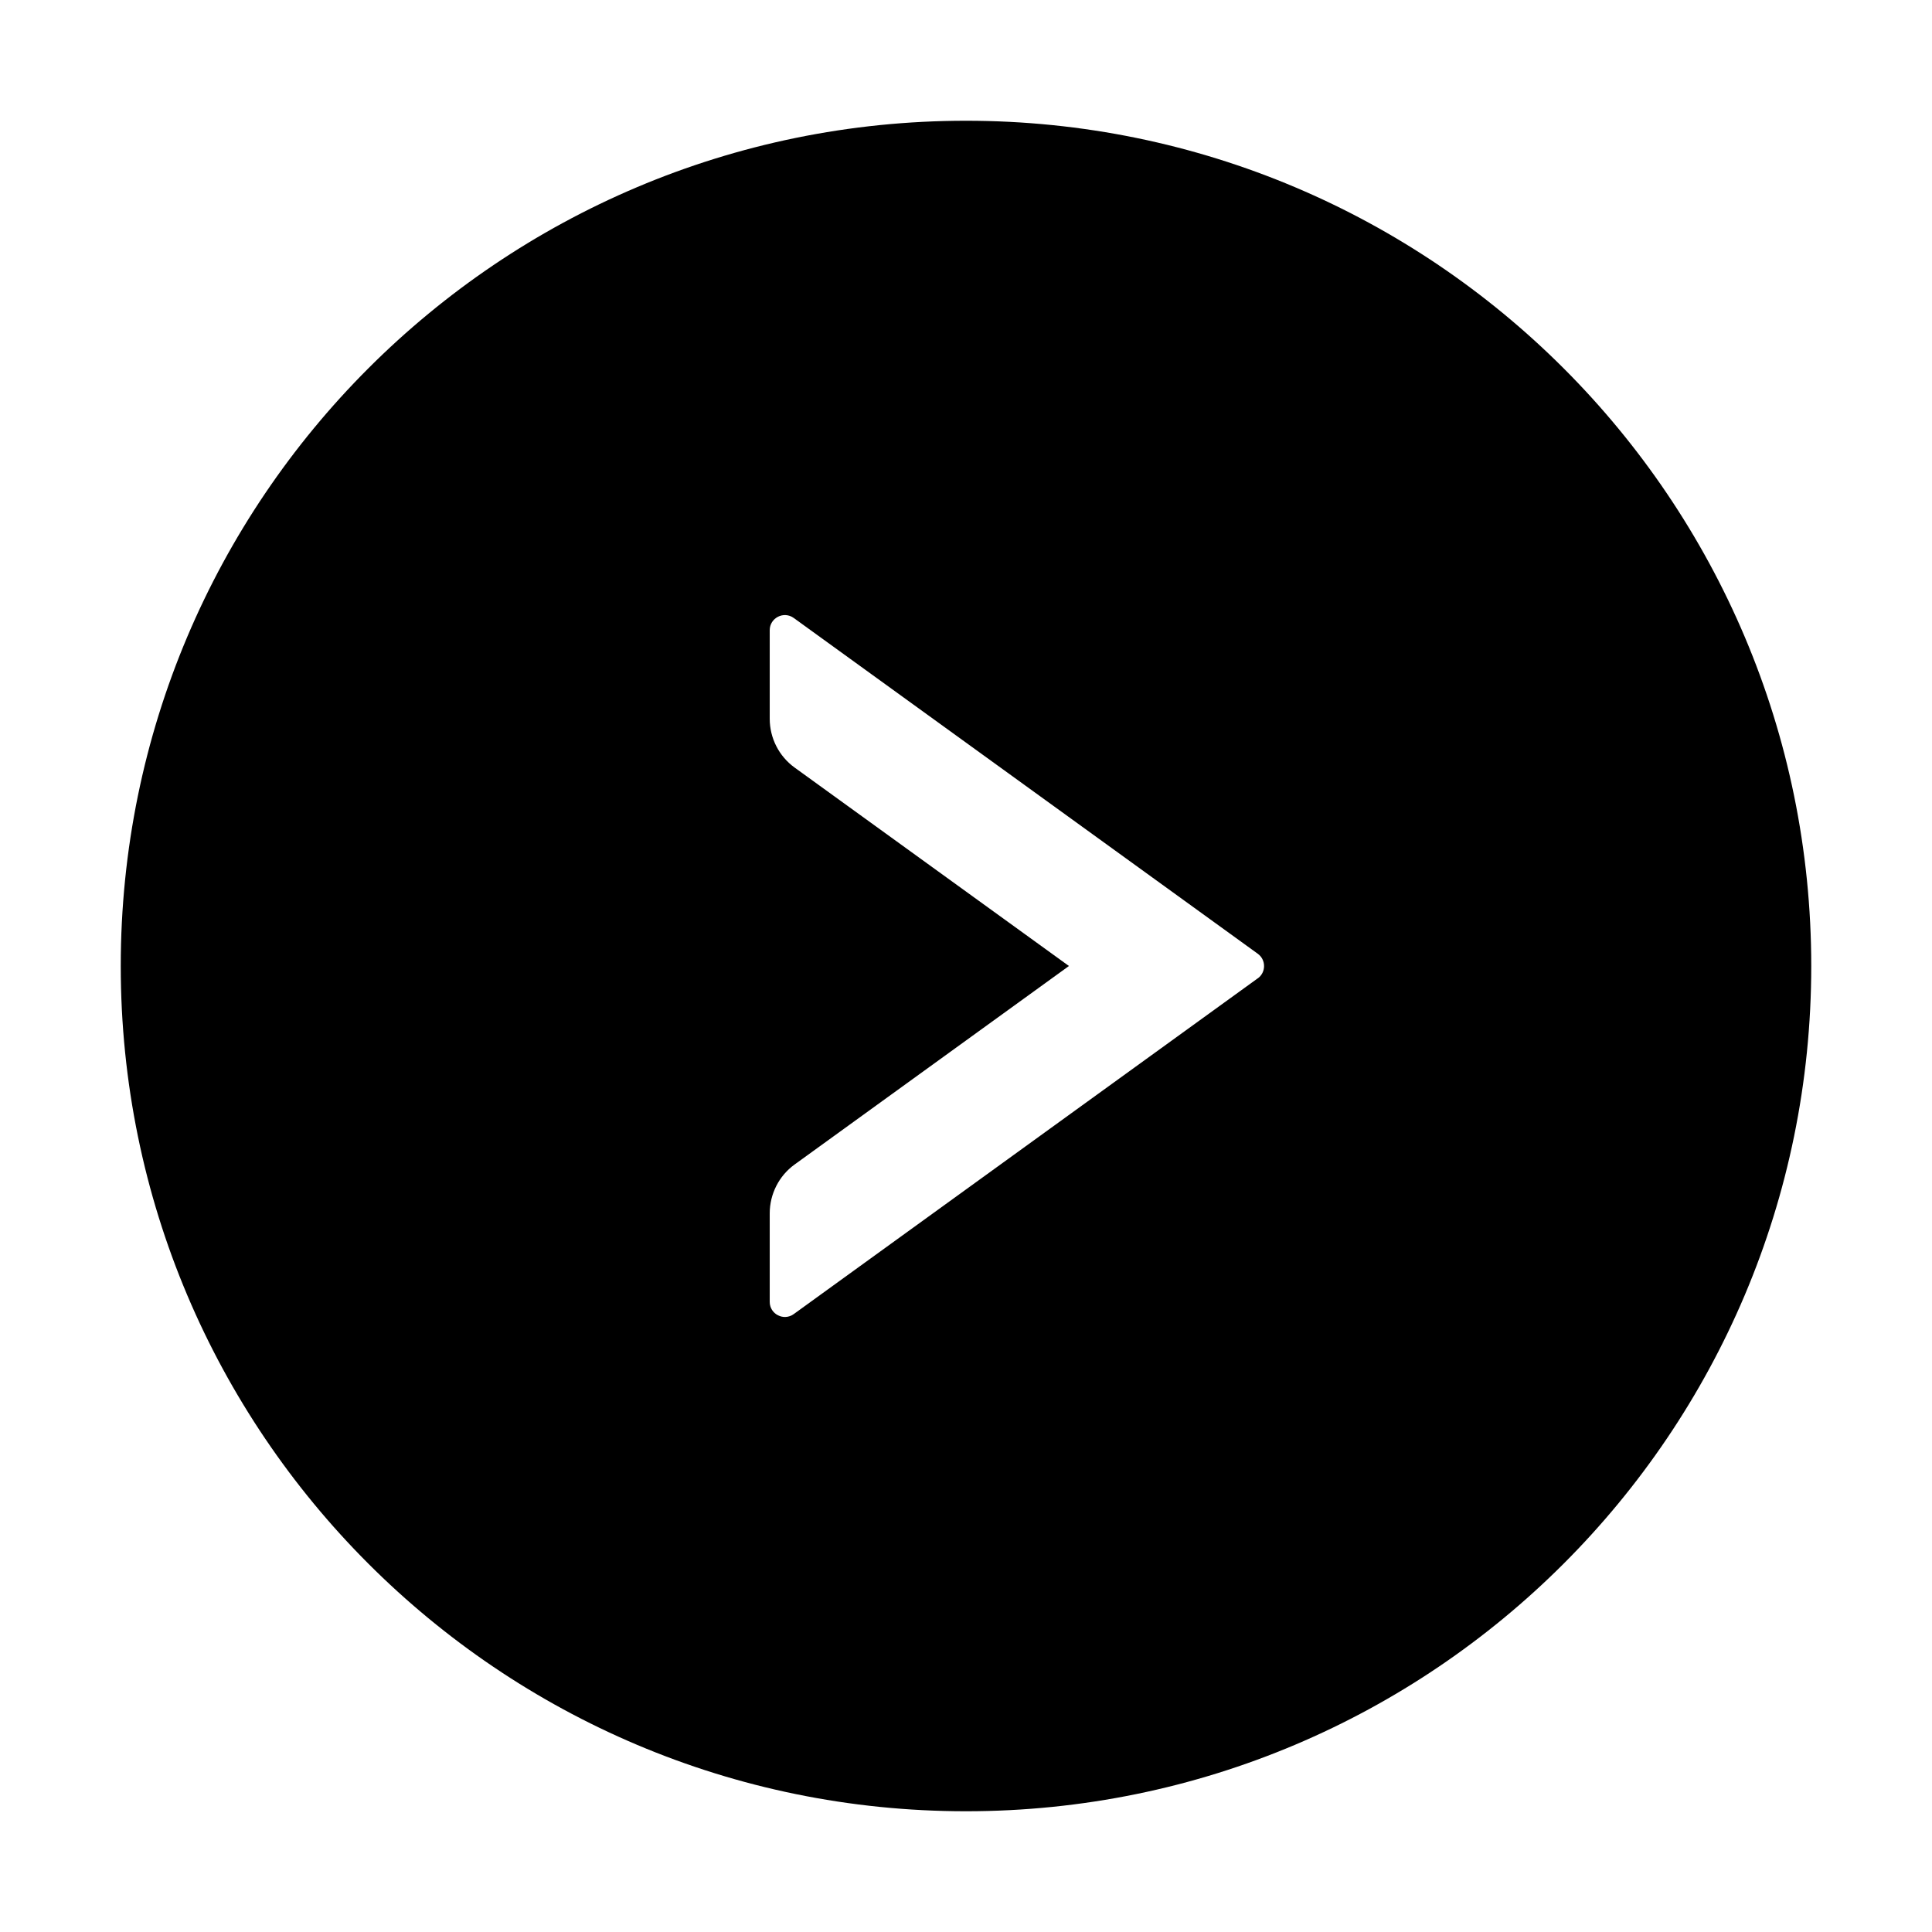 <svg version="1.1" xmlns="http://www.w3.org/2000/svg" width="32" height="32" viewBox="0 0 32 32">
<path fill="currentColor" d="M16 2c-7.731 0-14 6.269-14 14s6.269 14 14 14 14-6.269 14-14-6.269-14-14-14zM20.834 16.203l-7.688 5.563c-0.166 0.119-0.397 0-0.397-0.203v-1.466c0-0.319 0.153-0.622 0.412-0.809l4.544-3.288-4.544-3.287c-0.259-0.188-0.412-0.488-0.412-0.809v-1.466c0-0.203 0.231-0.322 0.397-0.203l7.688 5.563c0.137 0.1 0.137 0.306 0 0.406z"/>
</svg>

